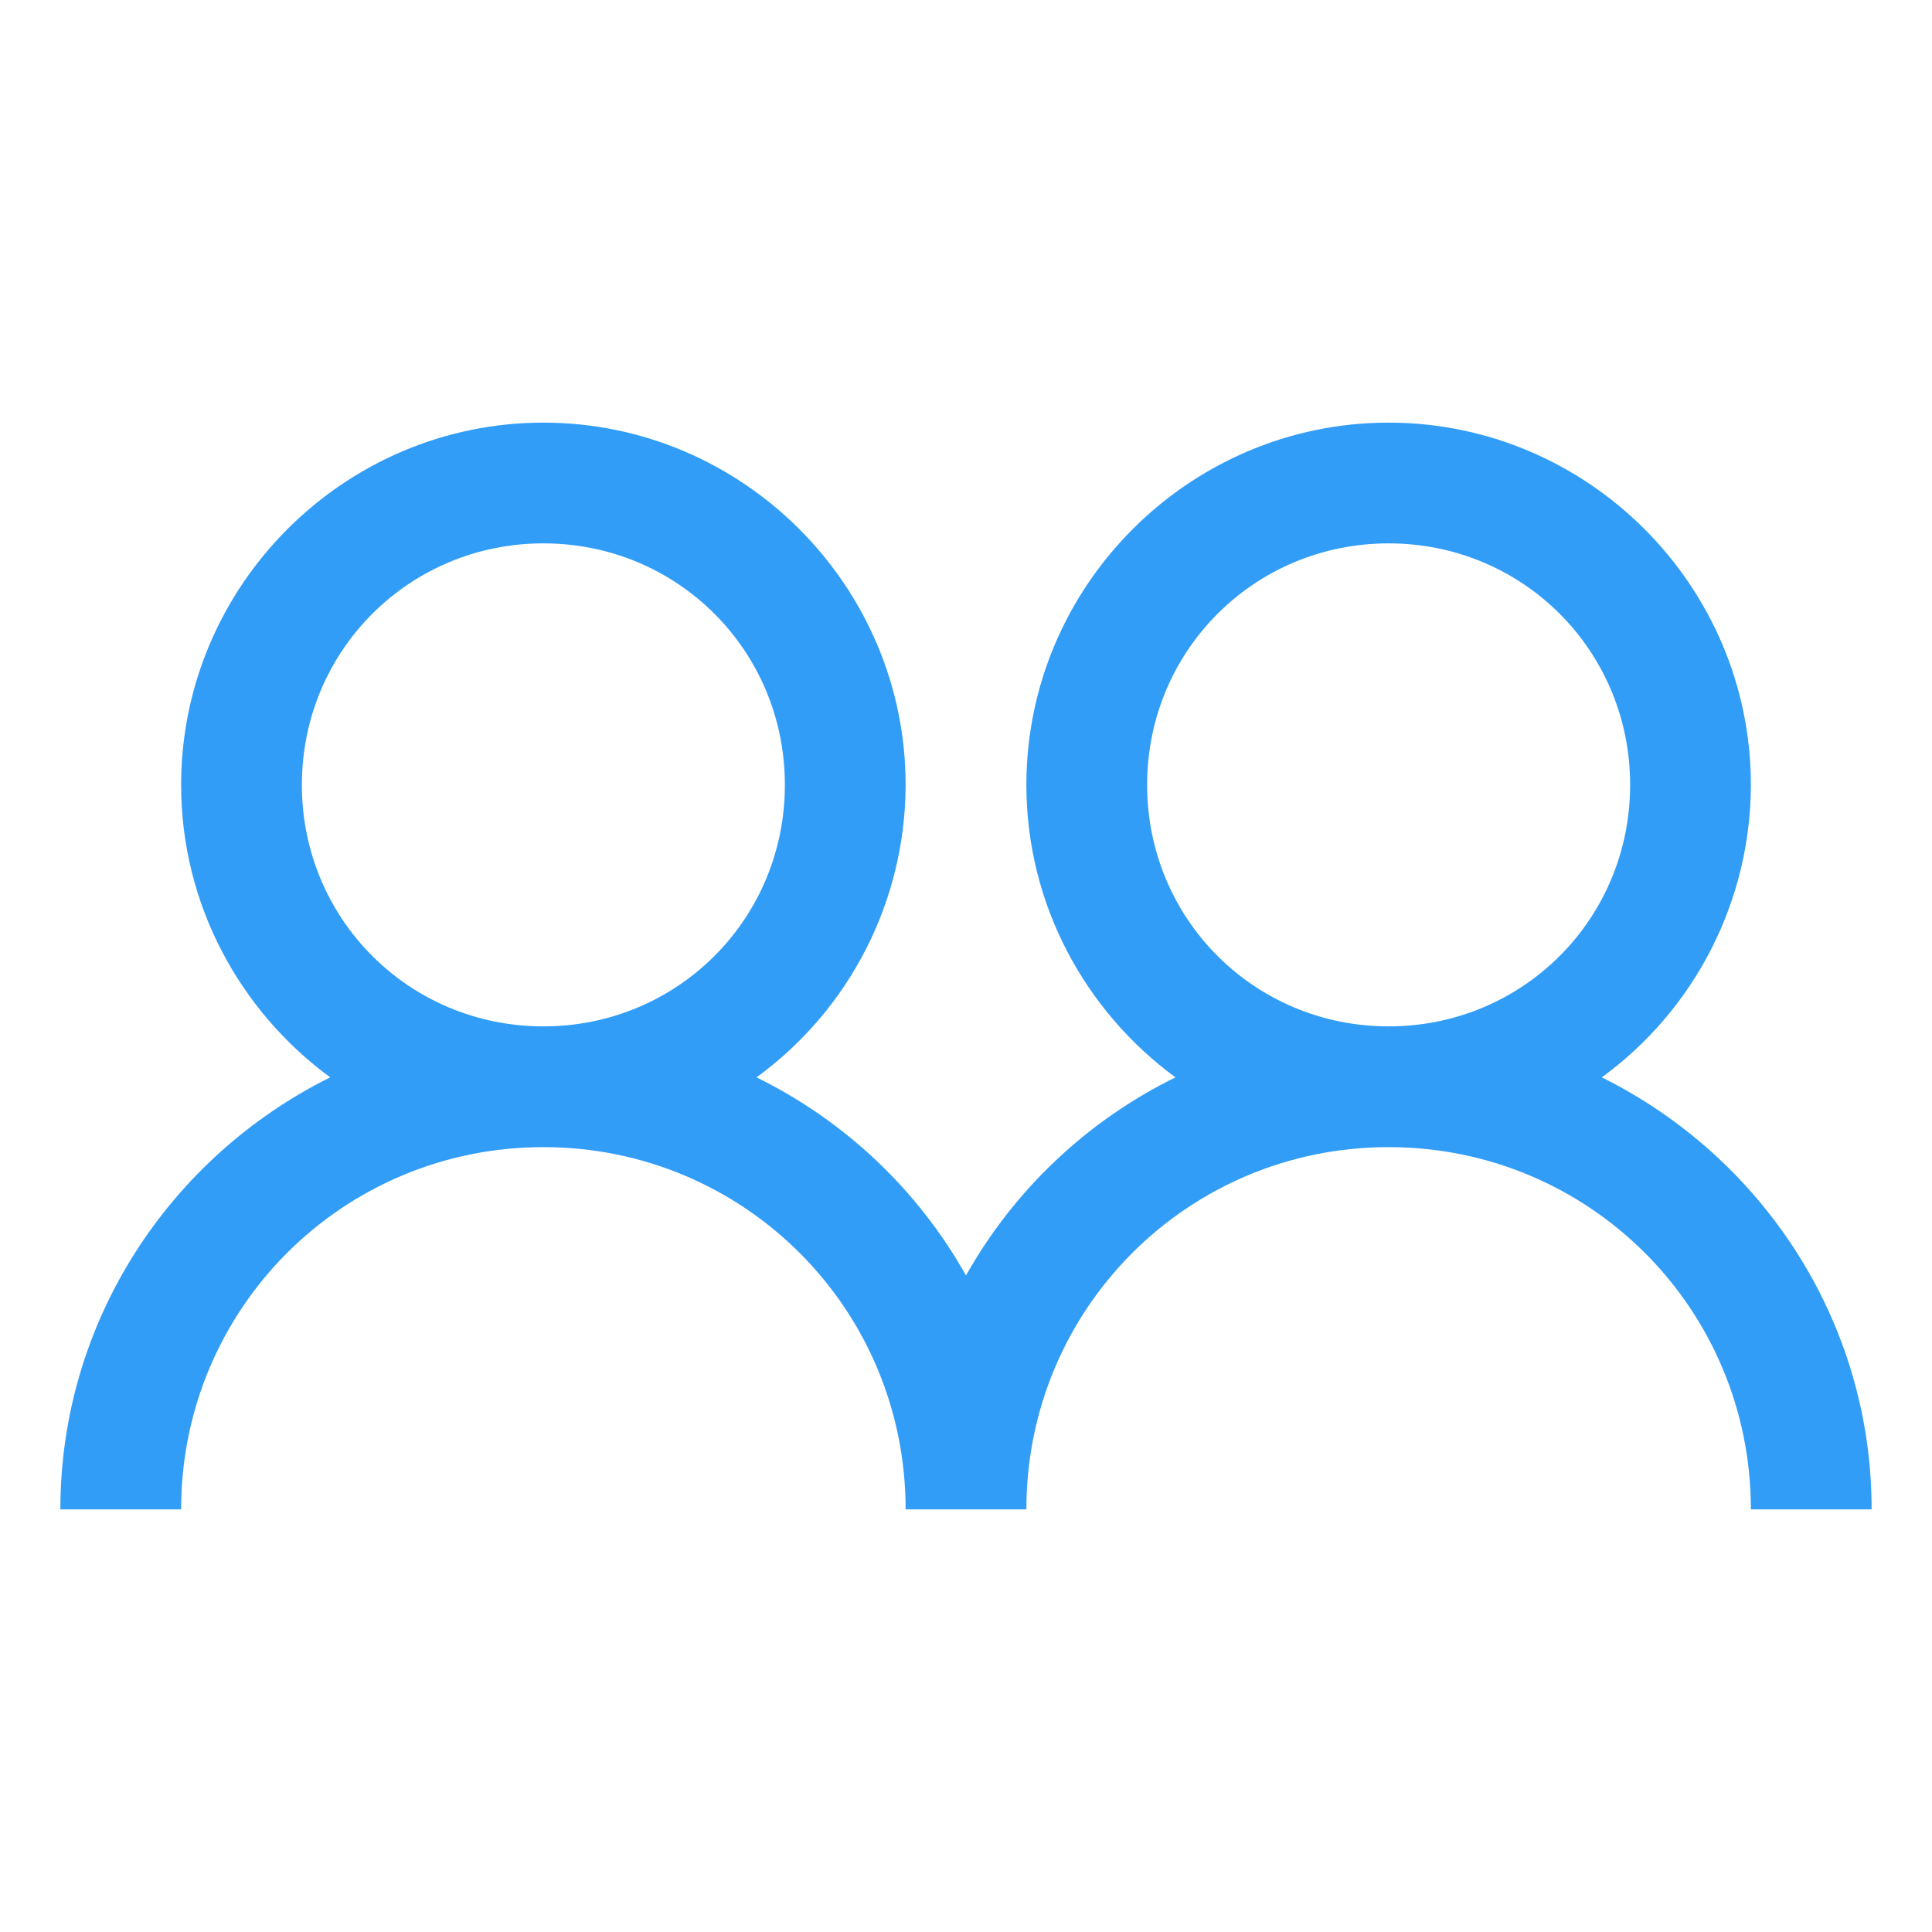 <svg width="36" height="36" viewBox="0 0 36 36" fill="none" xmlns="http://www.w3.org/2000/svg">
<path d="M10.125 7.875C6.412 7.875 3.375 10.912 3.375 14.625C3.375 16.857 4.474 18.844 6.153 20.075C3.186 21.546 1.125 24.597 1.125 28.125H3.375C3.375 24.386 6.386 21.375 10.125 21.375C13.864 21.375 16.875 24.386 16.875 28.125H19.125C19.125 24.386 22.136 21.375 25.875 21.375C29.614 21.375 32.625 24.386 32.625 28.125H34.875C34.875 24.596 32.814 21.546 29.847 20.075C30.706 19.449 31.405 18.629 31.888 17.682C32.371 16.735 32.623 15.688 32.625 14.625C32.625 10.912 29.587 7.875 25.875 7.875C22.163 7.875 19.125 10.912 19.125 14.625C19.125 16.857 20.224 18.844 21.903 20.075C20.259 20.883 18.898 22.169 18 23.766C17.102 22.169 15.741 20.883 14.097 20.075C14.956 19.449 15.655 18.629 16.138 17.682C16.621 16.735 16.873 15.688 16.875 14.625C16.875 10.912 13.838 7.875 10.125 7.875ZM10.125 10.125C12.626 10.125 14.625 12.124 14.625 14.625C14.625 17.126 12.626 19.125 10.125 19.125C7.624 19.125 5.625 17.126 5.625 14.625C5.625 12.124 7.624 10.125 10.125 10.125ZM25.875 10.125C28.376 10.125 30.375 12.124 30.375 14.625C30.375 17.126 28.376 19.125 25.875 19.125C23.374 19.125 21.375 17.126 21.375 14.625C21.375 12.124 23.374 10.125 25.875 10.125Z" fill="#329DF7"/>
</svg>
